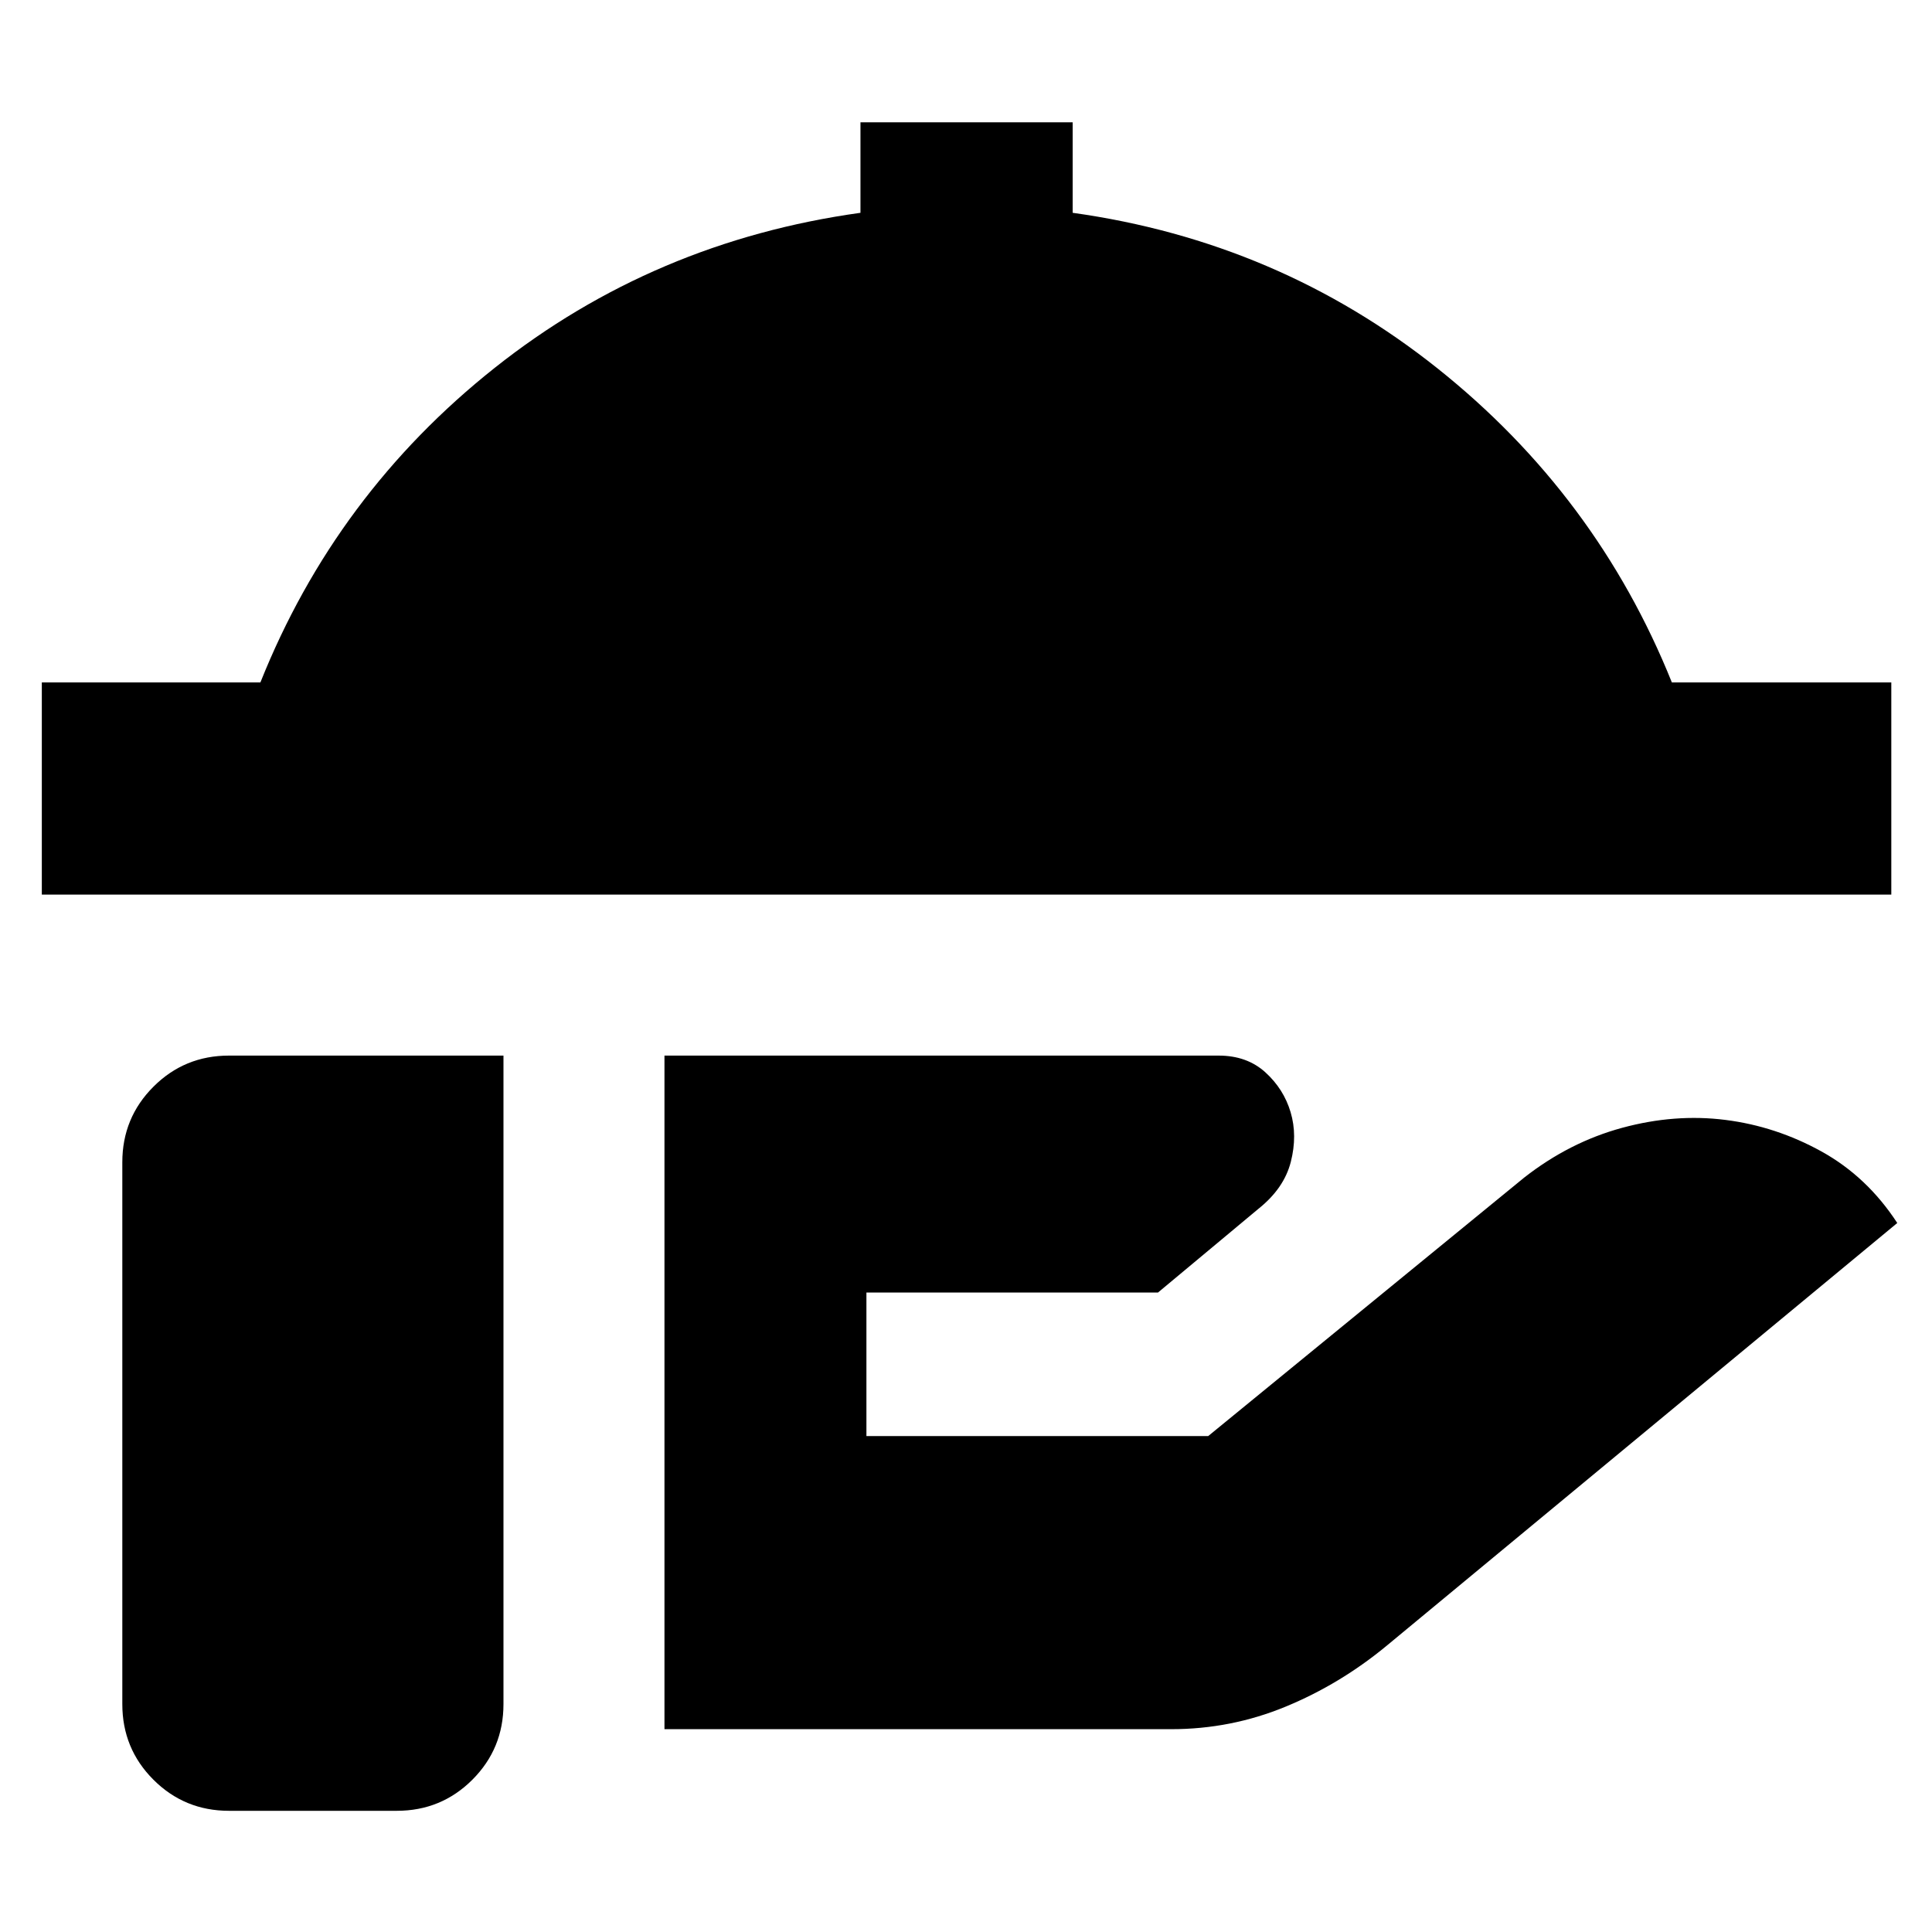 <svg xmlns="http://www.w3.org/2000/svg" height="24" viewBox="0 -960 960 960" width="24"><path d="M20.78-515.48v-105.43h108.61q37.39-93.61 116.48-156.35 79.09-62.74 181.69-77v-44.96H533v44.96Q635.17-840 714.26-776.98q79.09 63.02 116.48 156.07h109.04v105.43h-919Zm309.39 414.7v-334.7h275.4q14 0 23.15 8.28 9.15 8.29 12.58 19.85 3.44 11.57.09 24.7-3.35 13.13-16.04 23.26l-49.96 41.65H430.52v71.31h169.83l156.91-128.35q22.57-17.7 48.76-24.81 26.2-7.11 51.33-3.93 25.13 3.17 47.76 15.69 22.63 12.53 37.63 35.53l-253.65 210q-23.13 19.13-50.26 30.32-27.13 11.2-56.83 11.2H330.17ZM113.78-60.22q-22.08 0-37.54-15.45-15.46-15.46-15.46-37.55v-269.26q0-22.08 15.46-37.54t37.54-15.46h136.39v322.26q0 22.09-15.45 37.55-15.46 15.45-37.55 15.45h-83.39Z"/></svg>